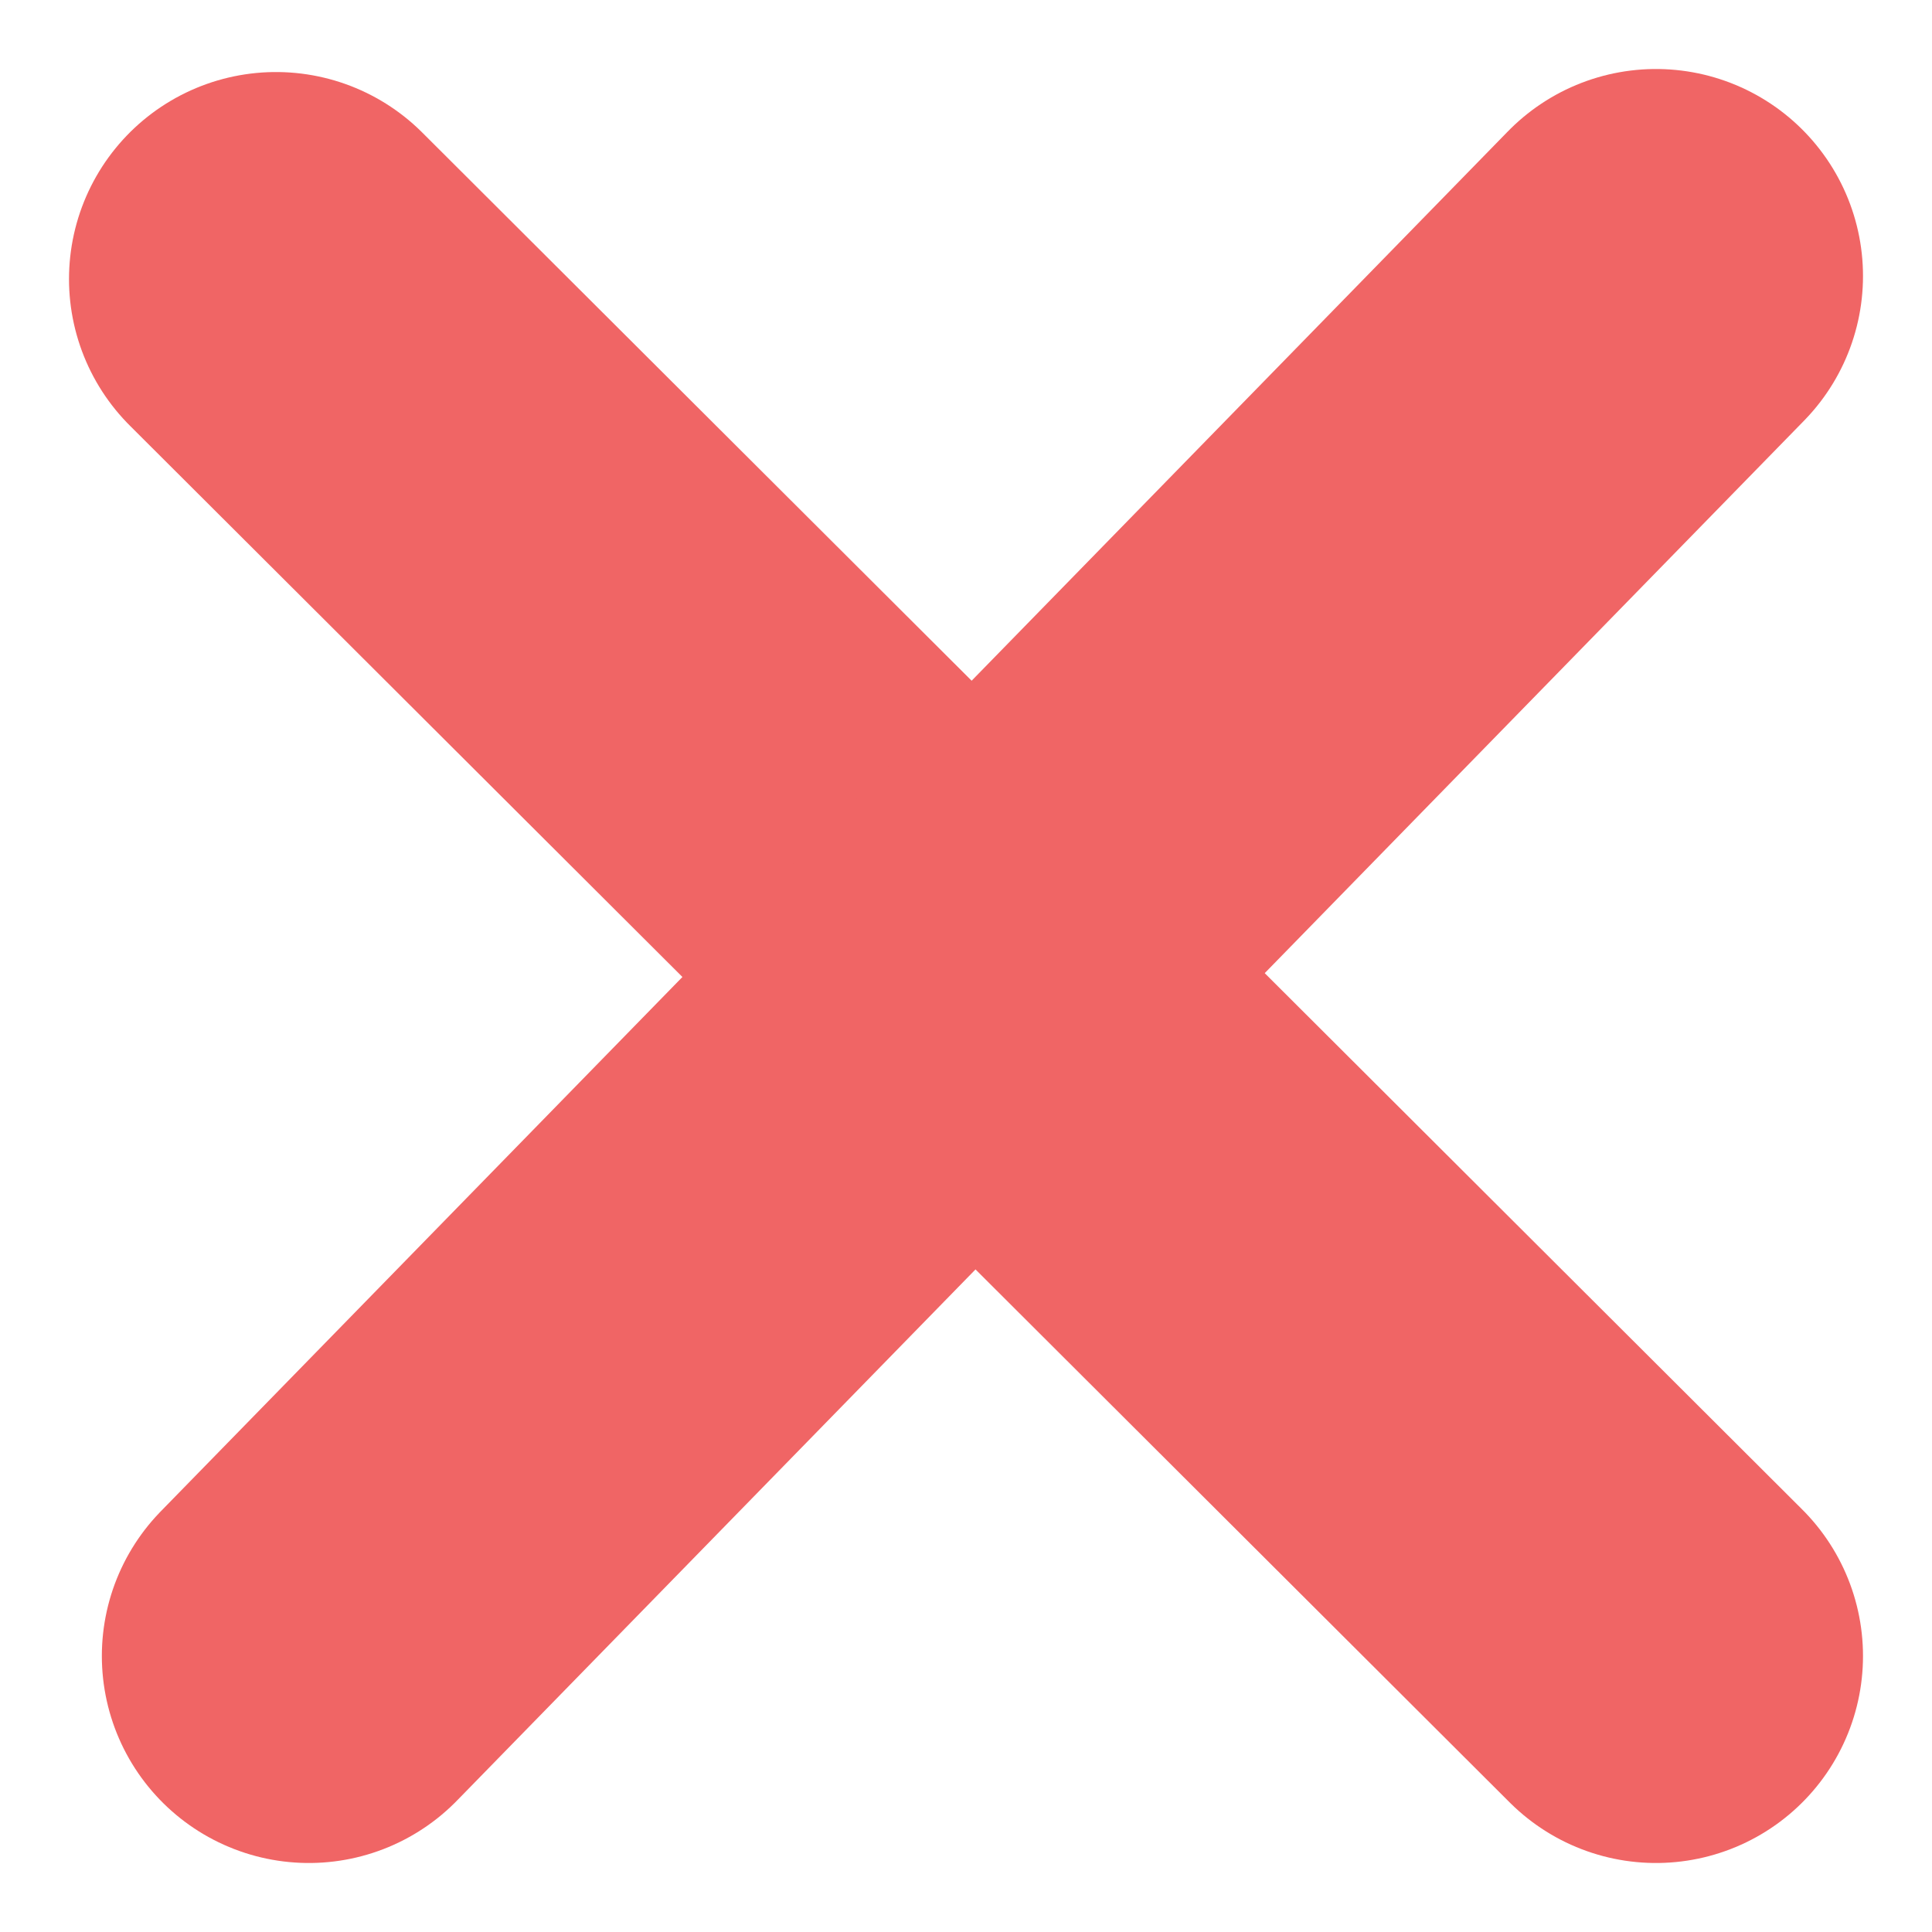 <svg width="14" height="14" viewBox="0 0 14 14" fill="none" xmlns="http://www.w3.org/2000/svg">
<path d="M2 2.022L12 12" stroke="#F06565" stroke-width="3" stroke-linecap="round"/>
<path d="M12 2L2.238 12" stroke="#F06565" stroke-width="3" stroke-linecap="round"/>
</svg>
